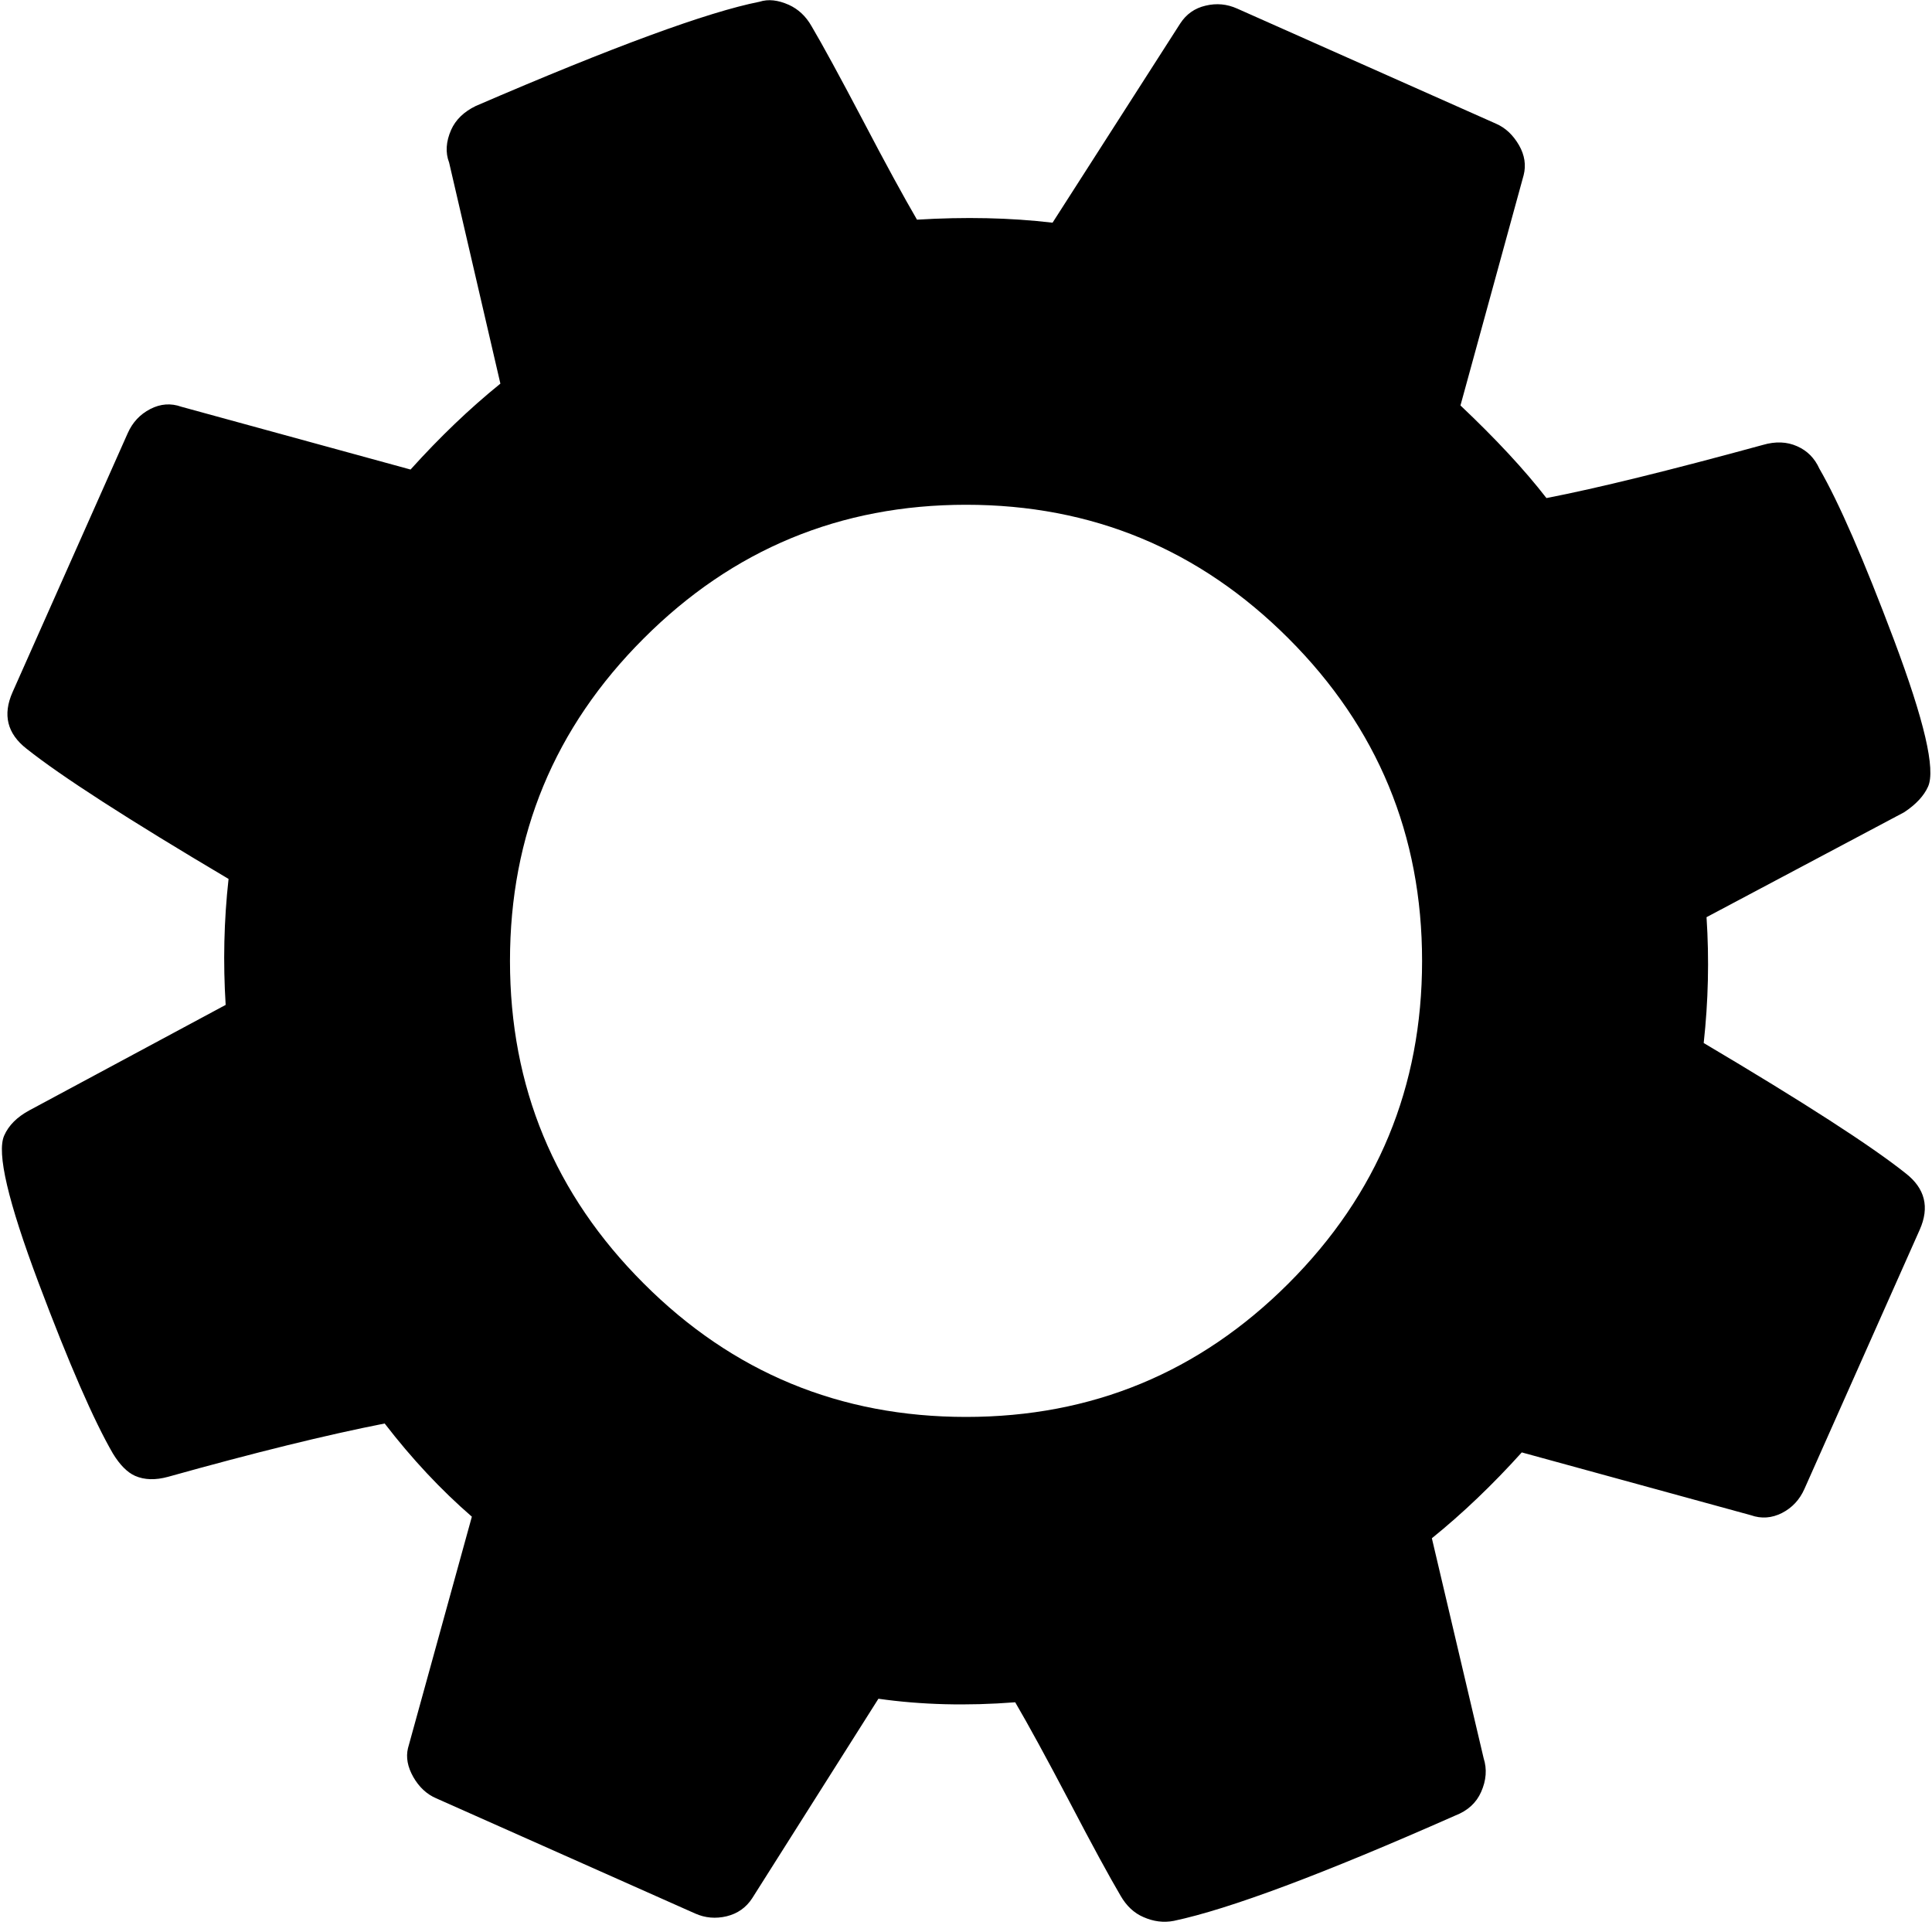 <?xml version="1.0" encoding="utf-8"?>
<!-- Generator: Adobe Illustrator 16.0.0, SVG Export Plug-In . SVG Version: 6.00 Build 0)  -->
<!DOCTYPE svg PUBLIC "-//W3C//DTD SVG 1.1//EN" "http://www.w3.org/Graphics/SVG/1.1/DTD/svg11.dtd">
<svg version="1.1" xmlns="http://www.w3.org/2000/svg" xmlns:xlink="http://www.w3.org/1999/xlink" x="0px" y="0px" width="30px"
	 height="30px" viewBox="0 0 30 30" enable-background="new 0 0 30 30" xml:space="preserve">
<g id="Layer_1">
	<g id="Layer_2">
	</g>
</g>
<g id="Layer_2_1_">
	<g>
		<path d="M18.72,0.088c-0.169,0.039-0.301,0.133-0.395,0.279l-1.981,3.091c-0.661-0.078-1.363-0.092-2.105-0.047
			c-0.205-0.352-0.487-0.867-0.842-1.546C13.04,1.187,12.775,0.7,12.602,0.407c-0.089-0.157-0.208-0.266-0.353-0.332
			C12.08,0,11.931-0.017,11.794,0.027c-0.808,0.16-2.278,0.7-4.407,1.619C7.202,1.736,7.075,1.86,7.005,2.017
			c-0.08,0.182-0.091,0.352-0.031,0.508L7.77,5.957C7.295,6.341,6.831,6.785,6.375,7.291L2.816,6.316
			C2.654,6.258,2.494,6.269,2.334,6.351c-0.16,0.083-0.276,0.207-0.351,0.376l-1.788,4.021c-0.156,0.351-0.083,0.644,0.217,0.878
			c0.534,0.425,1.579,1.099,3.137,2.022c-0.072,0.648-0.086,1.3-0.045,1.956l-3.049,1.638c-0.19,0.103-0.32,0.232-0.39,0.391
			c-0.119,0.267,0.06,1.026,0.534,2.287c0.474,1.26,0.859,2.141,1.154,2.65c0.108,0.177,0.223,0.293,0.344,0.347
			c0.146,0.064,0.317,0.069,0.516,0.014c1.337-0.374,2.458-0.65,3.36-0.827c0.423,0.549,0.873,1.03,1.354,1.447l-0.992,3.595
			c-0.034,0.142-0.006,0.291,0.083,0.448c0.089,0.155,0.207,0.266,0.353,0.329l4.021,1.789c0.158,0.071,0.322,0.084,0.491,0.044
			c0.17-0.042,0.302-0.134,0.397-0.28l1.96-3.098c0.668,0.095,1.375,0.113,2.124,0.055c0.206,0.352,0.487,0.867,0.844,1.546
			c0.354,0.678,0.621,1.167,0.793,1.459c0.09,0.156,0.207,0.267,0.353,0.33c0.156,0.069,0.314,0.091,0.474,0.059
			c0.86-0.182,2.317-0.727,4.371-1.636c0.191-0.074,0.325-0.196,0.4-0.366c0.08-0.18,0.093-0.355,0.039-0.523l-0.804-3.416
			c0.473-0.382,0.94-0.827,1.396-1.333l3.557,0.975c0.164,0.058,0.324,0.046,0.483-0.034c0.158-0.081,0.275-0.206,0.35-0.376
			l1.789-4.022c0.156-0.351,0.083-0.642-0.217-0.876c-0.533-0.425-1.579-1.101-3.137-2.024c0.071-0.646,0.087-1.298,0.044-1.954
			l3.068-1.629c0.185-0.122,0.308-0.256,0.372-0.399c0.119-0.266-0.059-1.024-0.528-2.274c-0.471-1.251-0.857-2.139-1.16-2.663
			c-0.073-0.162-0.188-0.279-0.346-0.348c-0.157-0.07-0.334-0.078-0.532-0.02c-1.449,0.396-2.569,0.672-3.36,0.825
			c-0.34-0.439-0.786-0.919-1.335-1.438l0.981-3.576c0.04-0.155,0.016-0.313-0.073-0.467c-0.091-0.156-0.206-0.266-0.353-0.331
			l-4.021-1.788C19.052,0.062,18.89,0.047,18.72,0.088z M20.008,19.929c-1.384,1.383-3.051,2.073-5.007,2.073
			c-1.956,0-3.625-0.69-5.006-2.073c-1.385-1.383-2.076-3.053-2.076-5.008c0-1.954,0.691-3.624,2.076-5.007
			c1.381-1.383,3.053-2.076,5.006-2.076c1.956,0,3.623,0.692,5.007,2.076s2.074,3.053,2.074,5.007
			C22.082,16.876,21.392,18.546,20.008,19.929z"/>
	</g>
</g>
</svg>

